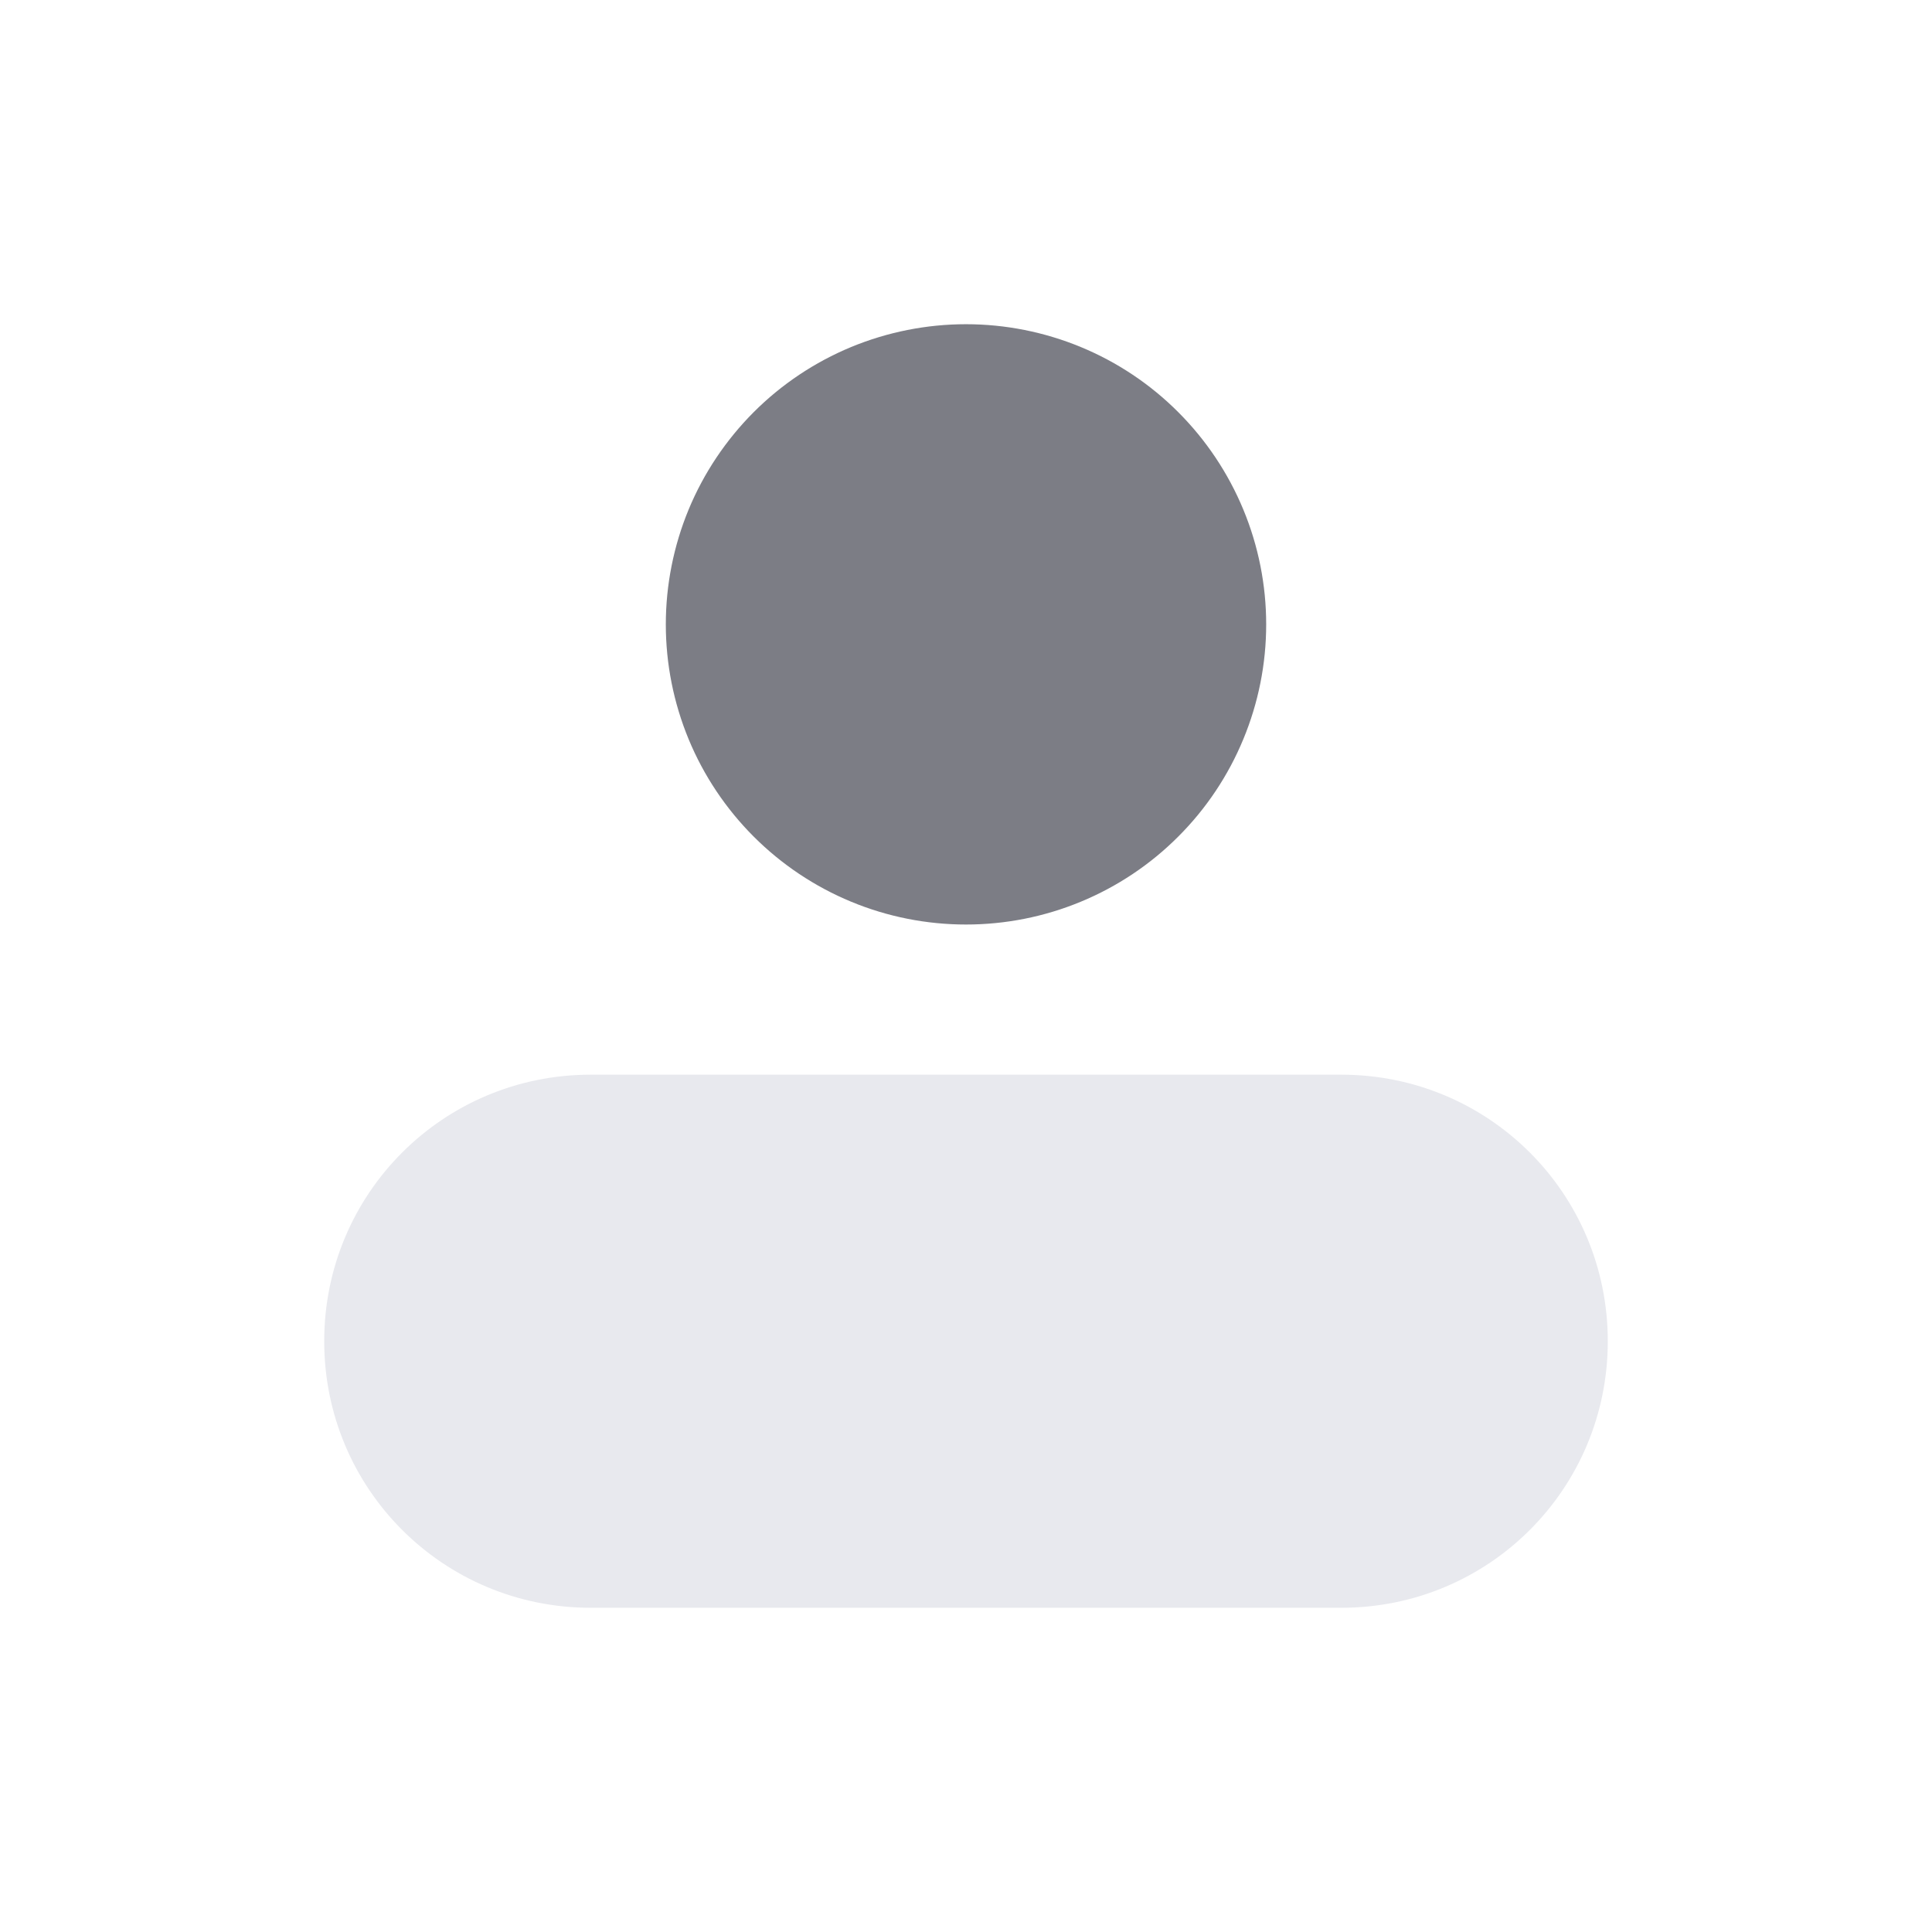 <svg width="32" height="32" viewBox="0 0 32 32" fill="none" xmlns="http://www.w3.org/2000/svg">
<path d="M9.785 17.8C7.339 17.8 5.37 19.769 5.37 22.215C5.37 24.661 7.339 26.63 9.785 26.63H22.215C24.661 26.63 26.63 24.661 26.63 22.215C26.63 19.769 24.661 17.8 22.215 17.8H9.785Z" fill="#E8E9EE"/>
<path d="M16 5.37C15.347 5.37 14.7 5.499 14.097 5.748C13.494 5.998 12.946 6.364 12.484 6.826C12.023 7.288 11.656 7.836 11.406 8.439C11.157 9.042 11.028 9.689 11.028 10.342C11.028 10.995 11.157 11.641 11.406 12.244C11.656 12.848 12.023 13.396 12.484 13.857C12.946 14.319 13.494 14.685 14.097 14.935C14.7 15.185 15.347 15.313 16 15.313C16.653 15.313 17.299 15.185 17.902 14.935C18.506 14.685 19.054 14.319 19.515 13.857C19.977 13.396 20.343 12.848 20.593 12.244C20.843 11.641 20.972 10.995 20.972 10.342C20.972 9.689 20.843 9.042 20.593 8.439C20.343 7.836 19.977 7.288 19.515 6.826C19.054 6.364 18.506 5.998 17.902 5.748C17.299 5.499 16.653 5.37 16 5.37Z" fill="#7C7D85"/>
</svg>
